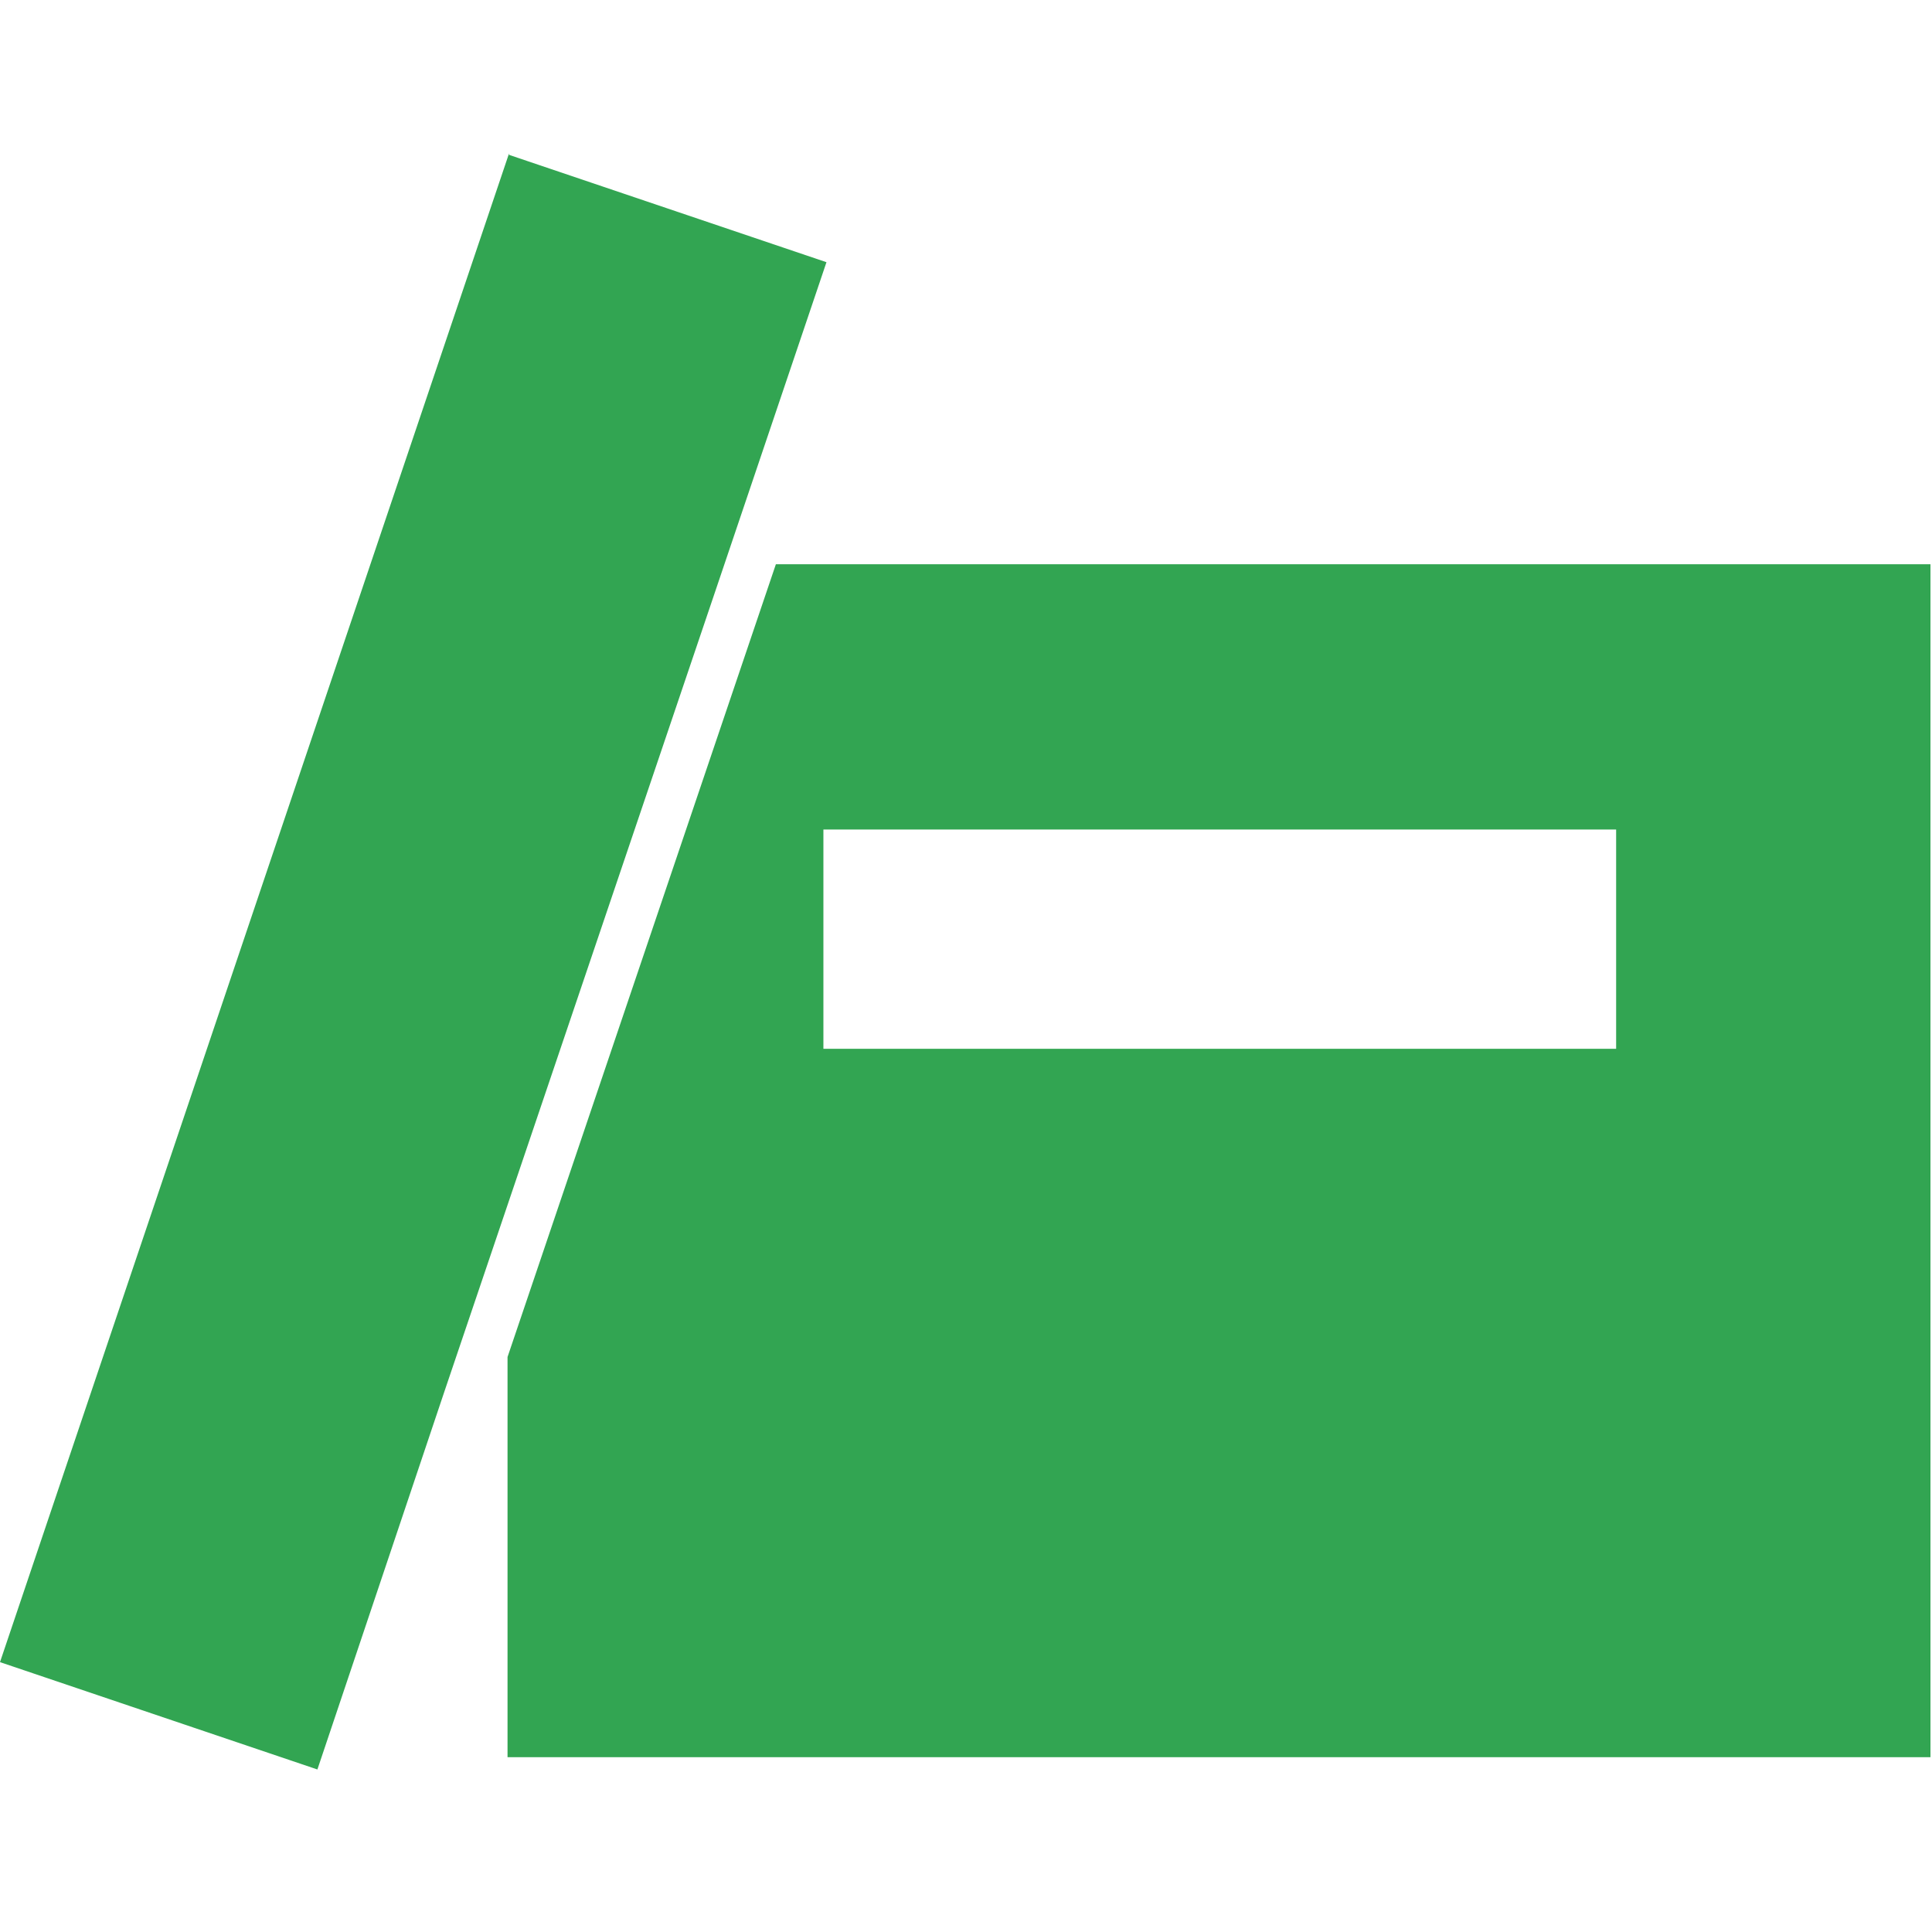 <?xml version="1.0" encoding="UTF-8"?>
<svg xmlns="http://www.w3.org/2000/svg" version="1.1" viewBox="0 0 126 126">
  <defs>
    <style>
      .cls-1 {
        fill: #32a552;
      }
    </style>
  </defs>
  <!-- Generator: Adobe Illustrator 28.6.0, SVG Export Plug-In . SVG Version: 1.2.0 Build 709)  -->
  <g>
    <g id="Capa_1">
      <path class="cls-1" d="M33.2,10L0,108.4l20.7,7,8.3-24.7,17.5-51.7,7.4-21.9-20.7-7Z"/>
      <path class="cls-1" d="M50.6,36.8l-17.5,51.7v26.1h92.8V36.8H50.6ZM105.4,68.4h-51.7v-14.3h51.7v14.3Z"/>
    </g>
  </g>
</svg>